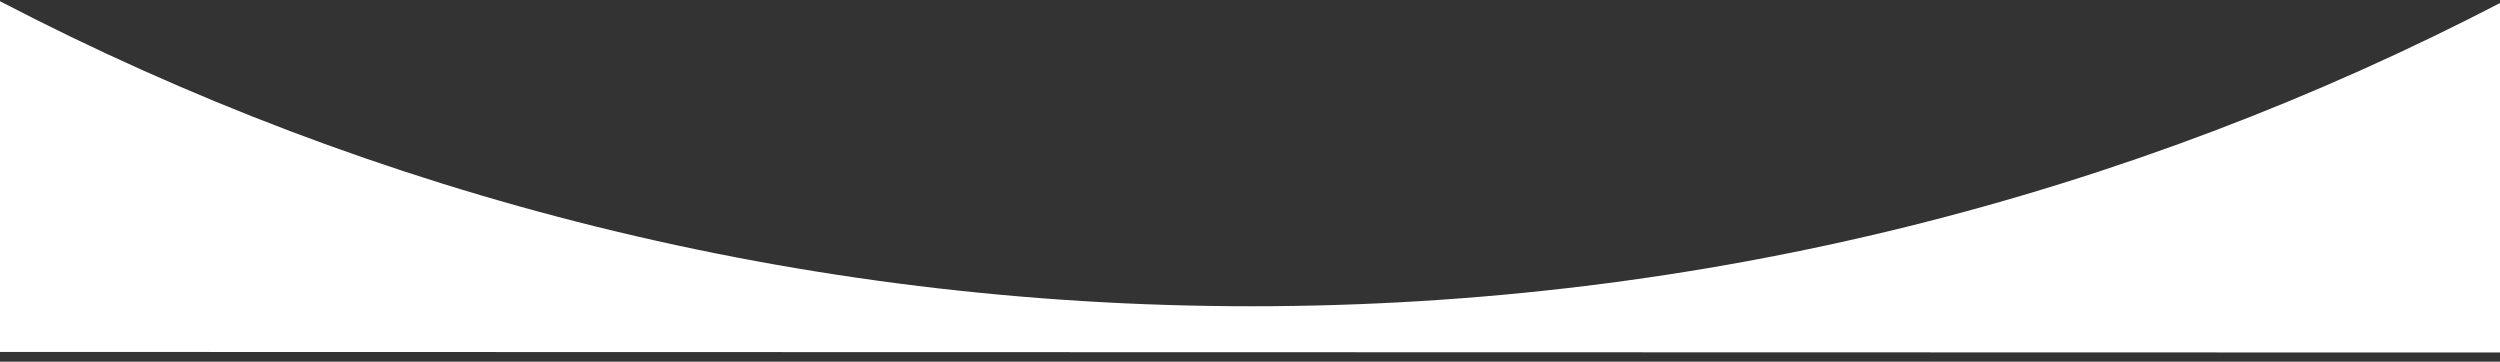 <?xml version="1.0" encoding="utf-8"?>
<!-- Generator: Adobe Illustrator 21.0.0, SVG Export Plug-In . SVG Version: 6.00 Build 0)  -->
<svg version="1.1" id="图层_1" xmlns="http://www.w3.org/2000/svg" xmlns:xlink="http://www.w3.org/1999/xlink" x="0px" y="0px"
	 width="3000px" height="434px" viewBox="0 0 3000 434" style="enable-background:new 0 0 3000 434;" xml:space="preserve">
<rect x="0" y="0" width="3000" height="434" fill="#333333" stroke="none"/>
<path style="fill:#FFFFFF;" d="M1502.1,367.5C960.4,367.5,449.5,235.4,0,1.5v420.8l3004.2,0.7V1.5
	C2554.7,235.4,2043.8,367.5,1502.1,367.5z"/>
</svg>
